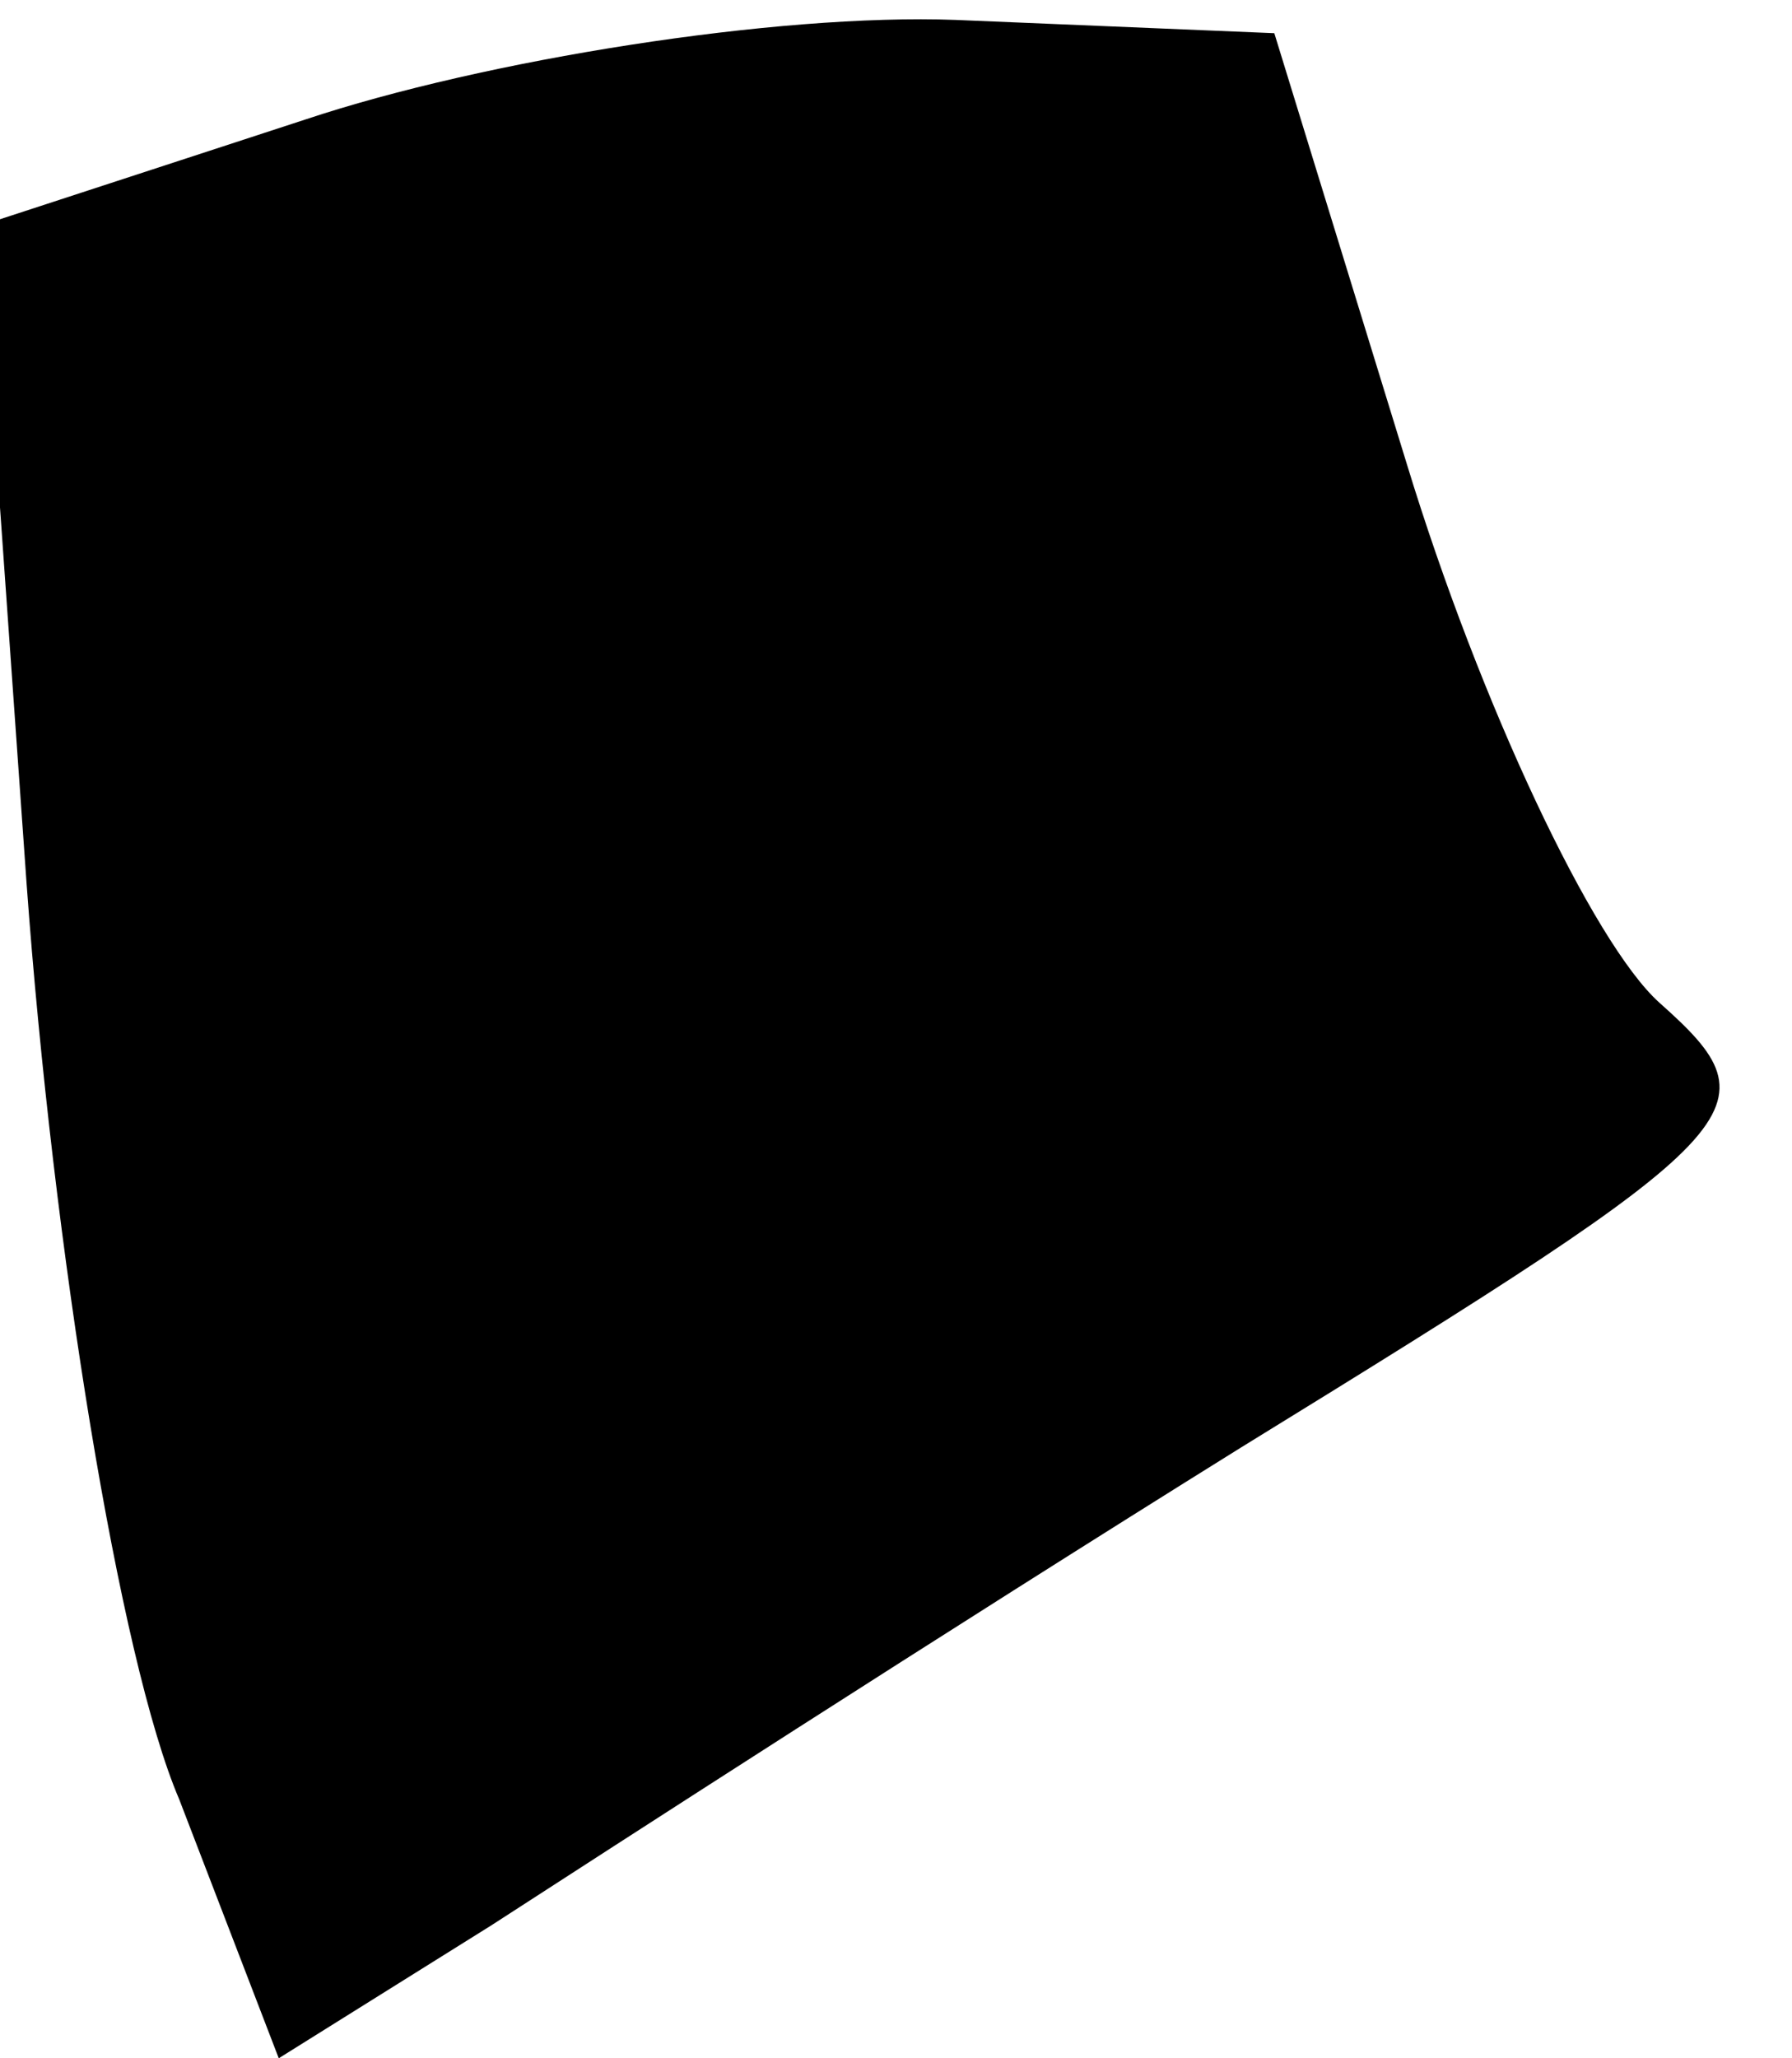 <?xml version="1.0" standalone="no"?>
<!DOCTYPE svg PUBLIC "-//W3C//DTD SVG 20010904//EN"
 "http://www.w3.org/TR/2001/REC-SVG-20010904/DTD/svg10.dtd">
<svg version="1.0" xmlns="http://www.w3.org/2000/svg"
 width="27pt" height="31pt" viewBox="0 0 27 31"
 preserveAspectRatio="xMidYMid meet">
<g transform="translate(0,31) scale(0.1,-0.1)"
fill="#000000" stroke="none">
<path fill="#000000" stroke="none" d="M46 292 l-49 -16 7 -99 c4 -55 14 -117
23 -138 l15 -39 32 20 c17 11 68 44 113 72 78 48 81 51 63 67 -10 9 -27 45
-38 81 l-20 65 -48 2 c-27 1 -71 -6 -98 -15z"/>
</g>
</svg>
